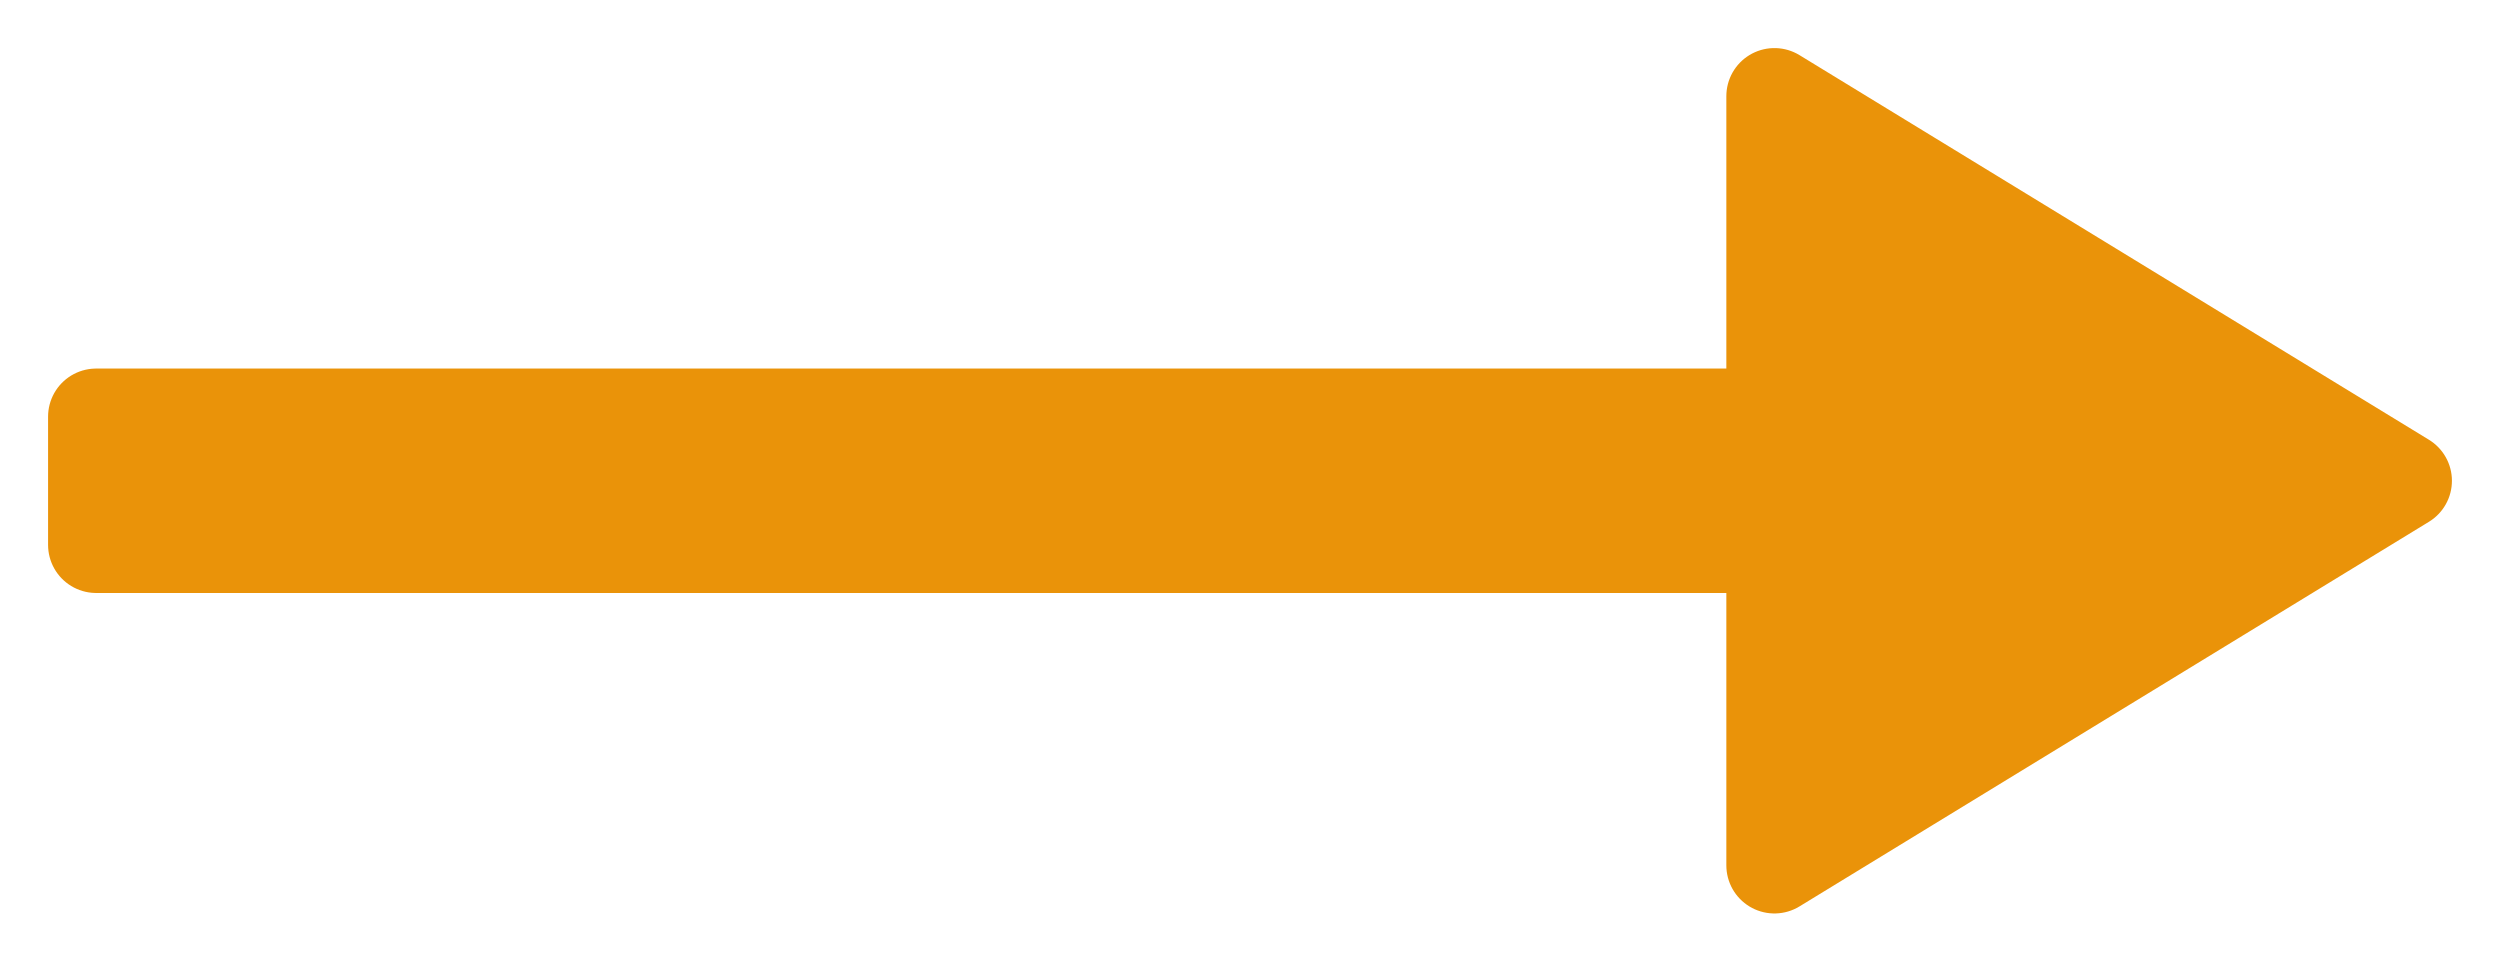 <svg width="26" height="10" viewBox="0 0 26 10" fill="none" xmlns="http://www.w3.org/2000/svg">
<path d="M18.454 5.667H1V4.333H18.454V1L25 5L18.454 9V5.667Z" fill="#EA9309"/>
<path d="M18.454 4.333V1L25 5L18.454 9V4.333ZM18.454 4.333V5.667H1V4.333H18.454Z" stroke="#EA9309" stroke-linecap="round" stroke-linejoin="round"/>
</svg>
